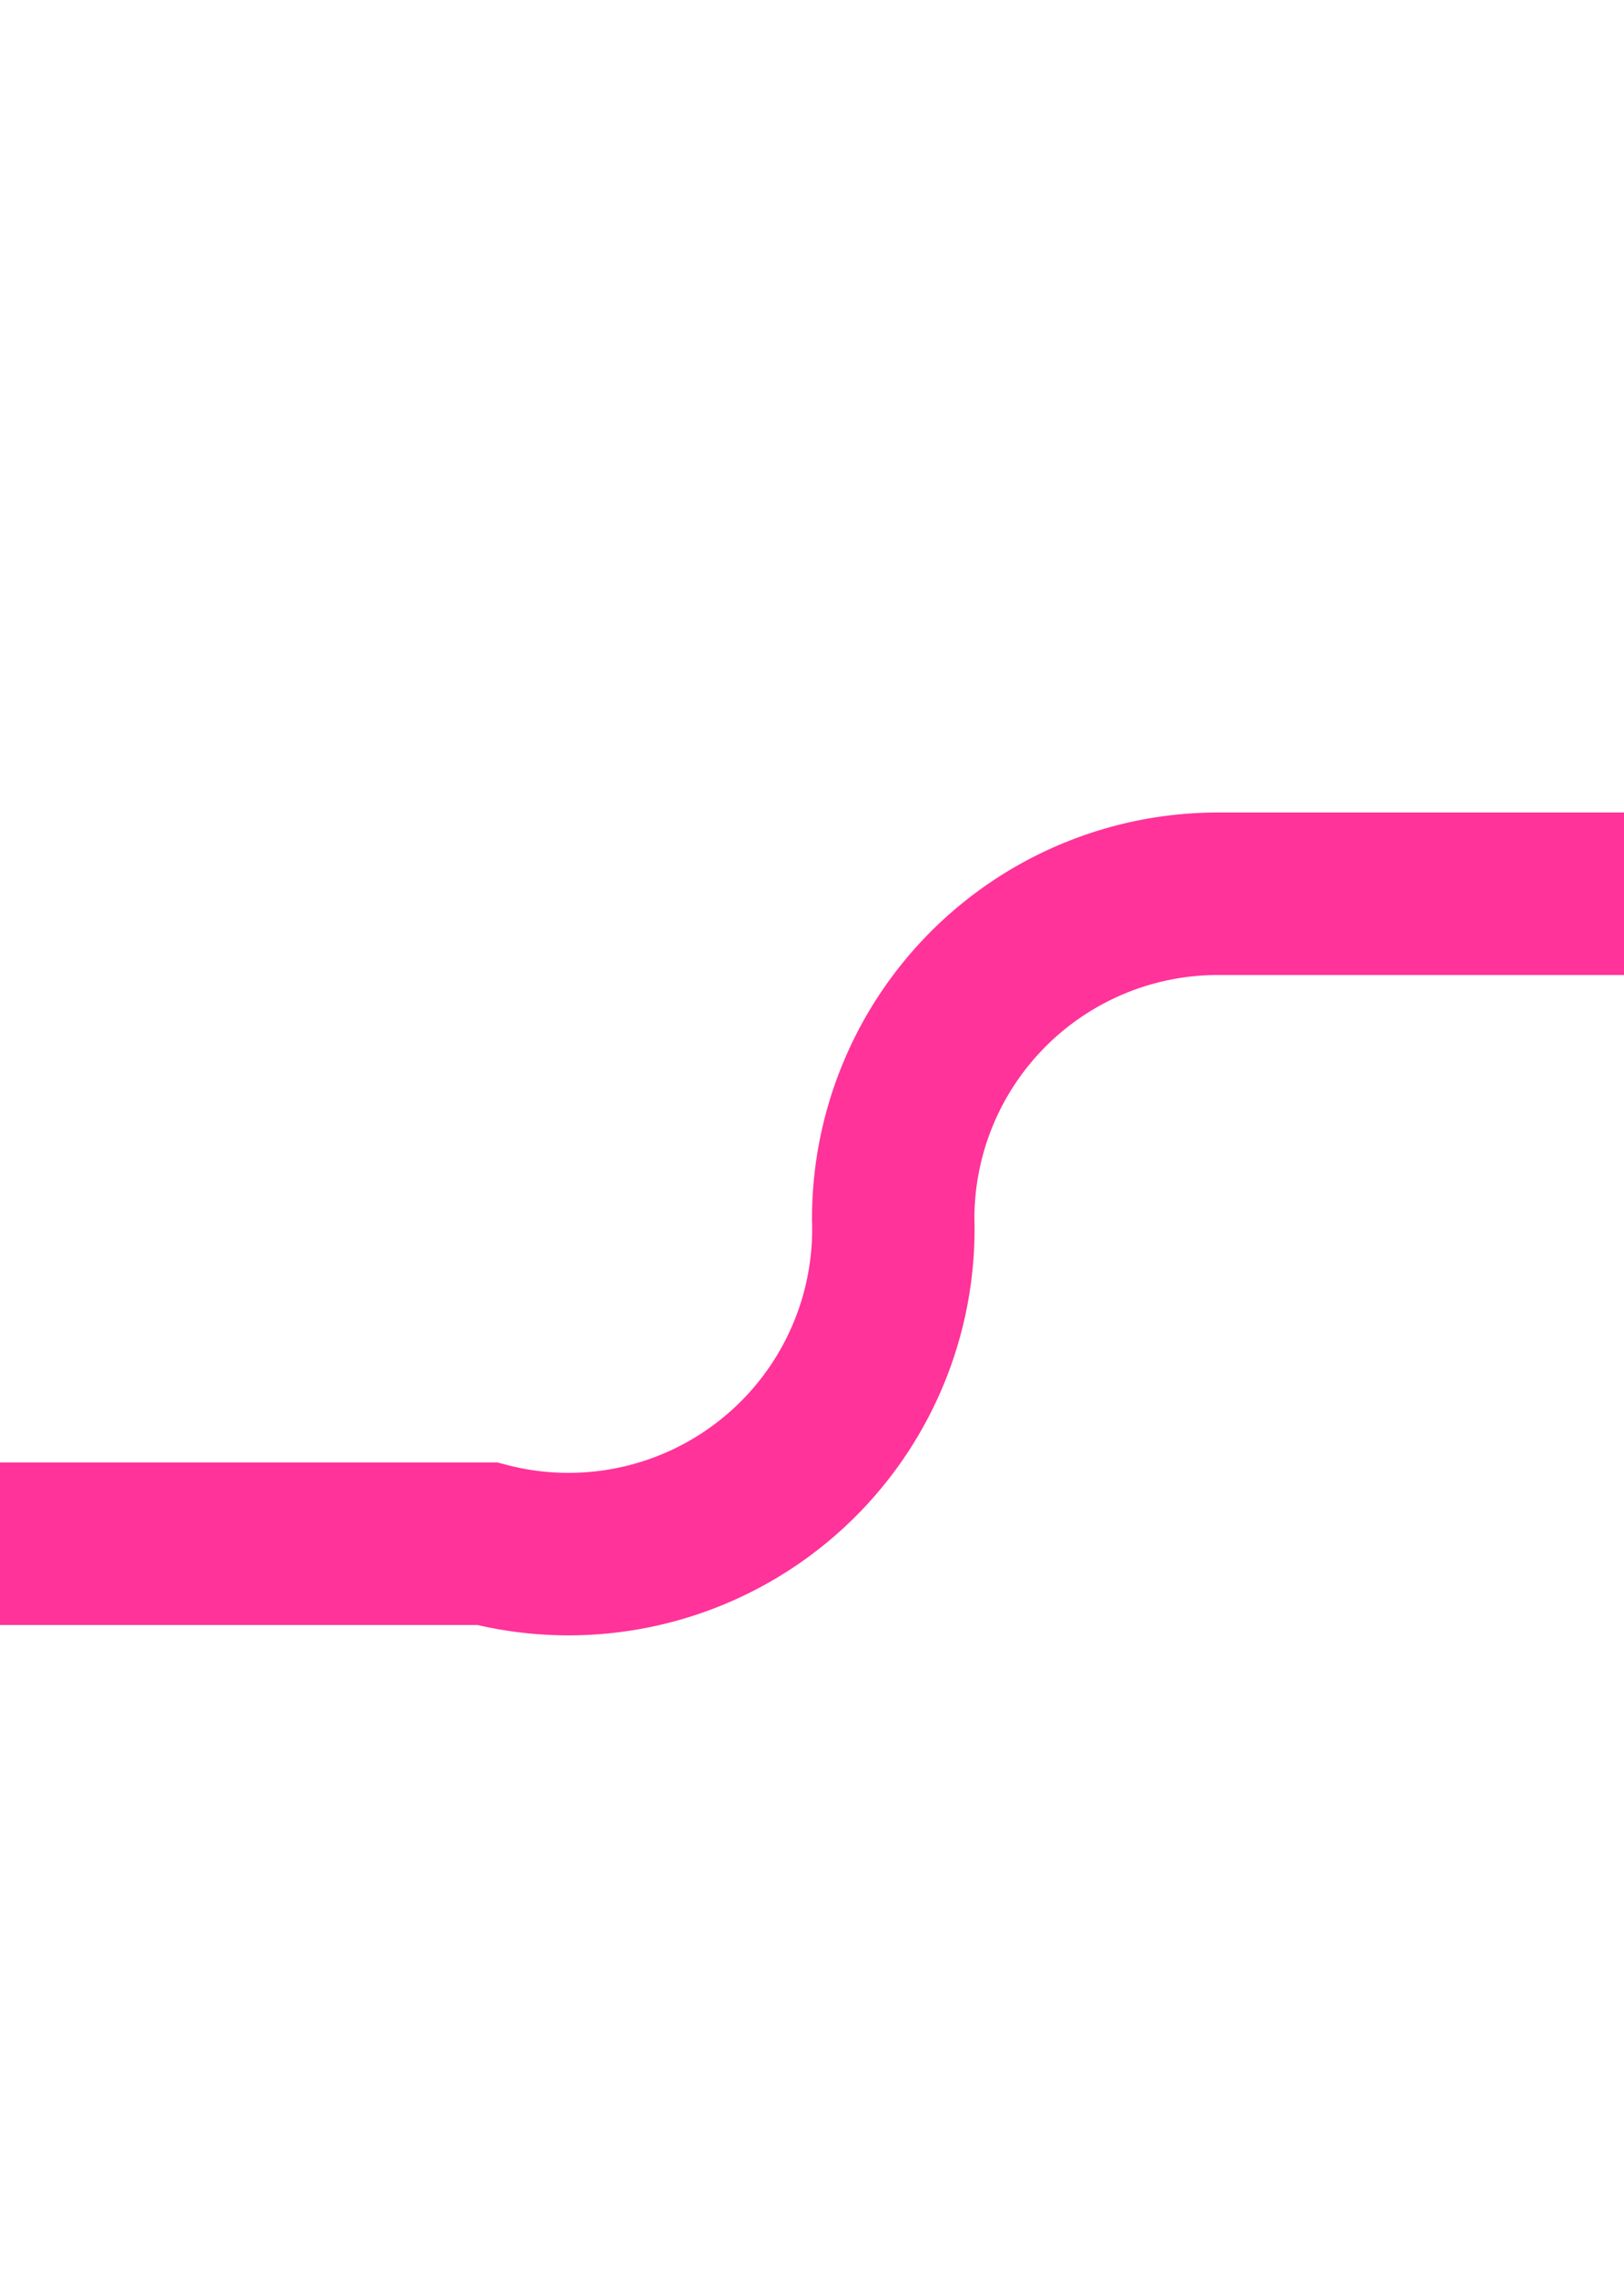 ﻿<?xml version="1.0" encoding="utf-8"?>
<svg version="1.1" xmlns:xlink="http://www.w3.org/1999/xlink" width="10px" height="14px" preserveAspectRatio="xMidYMin meet" viewBox="1436 295  8 14" xmlns="http://www.w3.org/2000/svg">
  <path d="M 1417 304.5  L 1438 304.5  A 2 2 0 0 0 1440.5 302.5 A 2 2 0 0 1 1442.5 300.5 L 1453 300.5  A 5 5 0 0 1 1458.5 305.5 L 1458.5 310  " stroke-width="1" stroke="#ff3399" fill="none" />
  <path d="M 1419 301.5  A 3 3 0 0 0 1416 304.5 A 3 3 0 0 0 1419 307.5 A 3 3 0 0 0 1422 304.5 A 3 3 0 0 0 1419 301.5 Z " fill-rule="nonzero" fill="#ff3399" stroke="none" />
</svg>